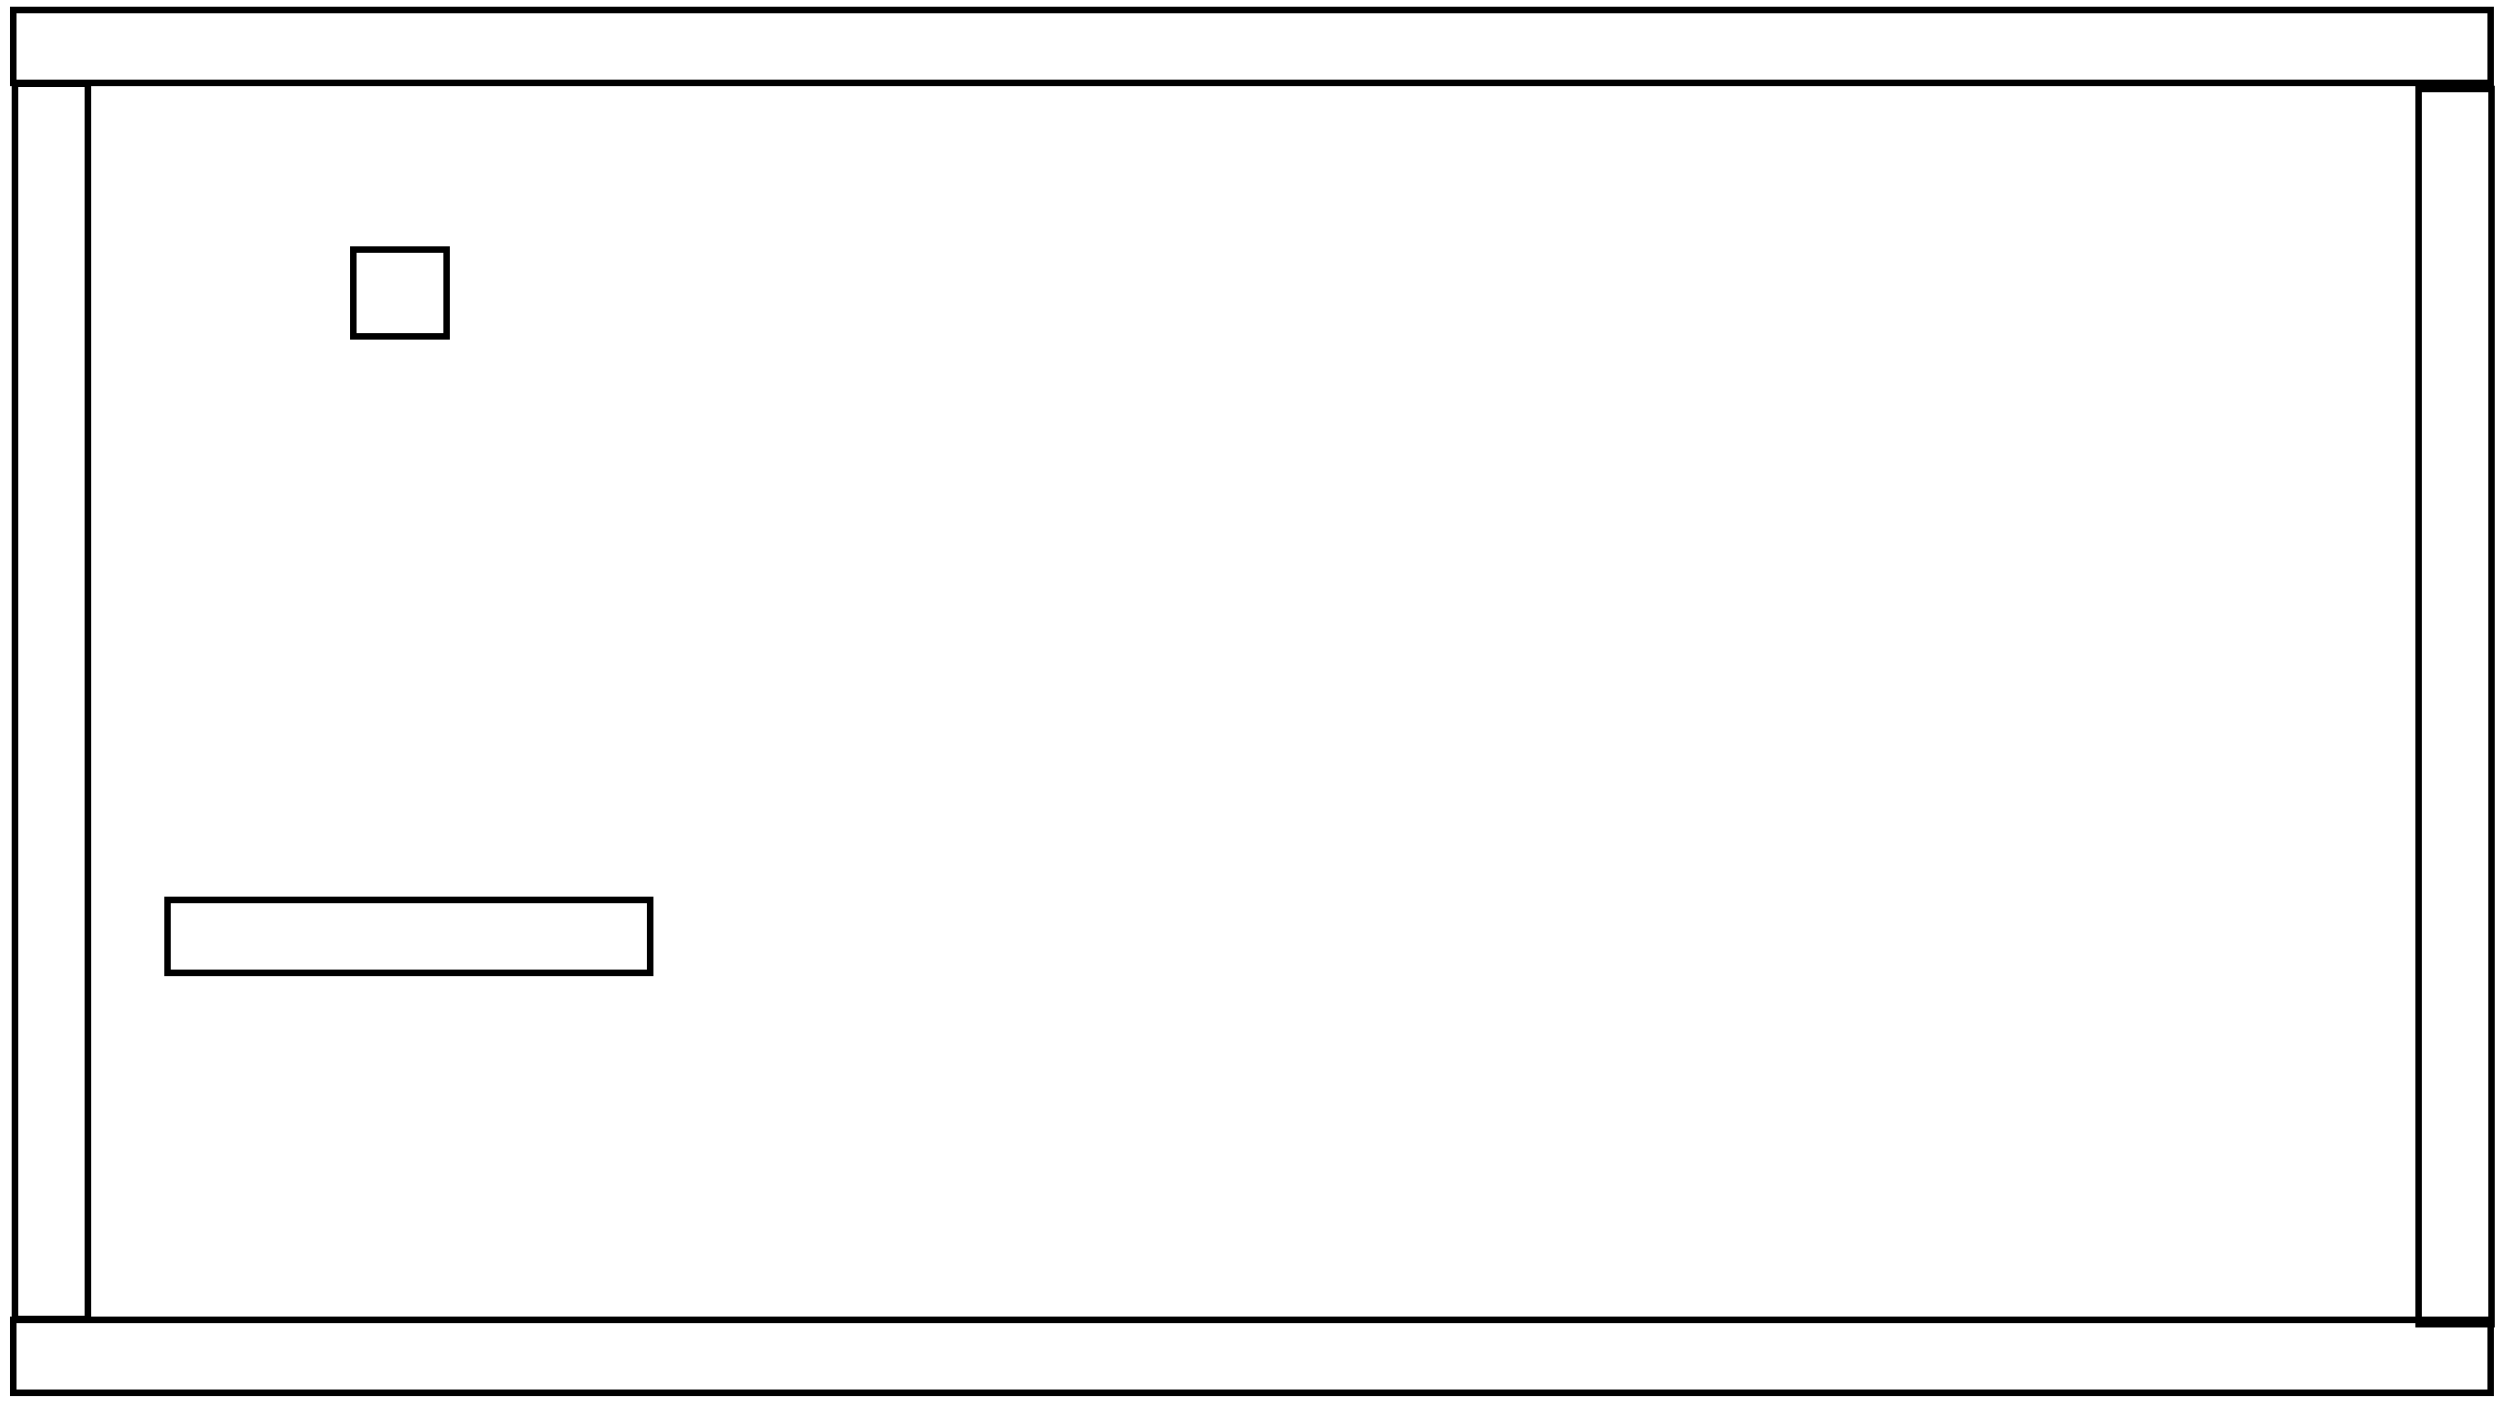 <svg width="1920" height="1080" xmlns="http://www.w3.org/2000/svg" xmlns:svg="http://www.w3.org/2000/svg">
 <!-- Created with SVG-edit - https://github.com/SVG-Edit/svgedit-->
 <g class="layer">
  <title>Layer 1</title>
  <g class="background_0" display="inline" id="svg_1">
   <title>Layer 1</title>
  </g>
  <rect class="racket" fill="none" height="66.67" id="svg_16" stroke="#000000" stroke-width="5" width="71.67" x="271.33" y="191.67"/>
  <rect class="walls" fill="none" height="1902.67" id="svg_2" stroke="#000000" stroke-width="5" transform="rotate(90 961.5 1041.67)" width="56" x="933.5" y="90.33"/>
  <rect class="walls" fill="none" height="1902.67" id="svg_3" stroke="#000000" stroke-width="5" transform="matrix(1 0 0 1 0 0) matrix(6.12323e-17 1 -1 6.12323e-17 997.165 -925.835)" width="56" x="933.5" y="-915.67"/>
  <rect class="walls" fill="none" height="948.67" id="svg_4" stroke="#000000" stroke-width="5" transform="matrix(1 0 0 1 0 0)" width="56" x="11.5" y="64.33"/>
  <rect class="walls" fill="none" height="948.67" id="svg_5" stroke="#000000" stroke-width="5" width="56" x="1857.5" y="68.33"/>
  <rect class="walls" fill="none" height="370.67" id="svg_6" stroke="#000000" stroke-width="5" transform="rotate(90 314 719.665)" width="56" x="285.5" y="534.33"/>
 </g>
</svg>